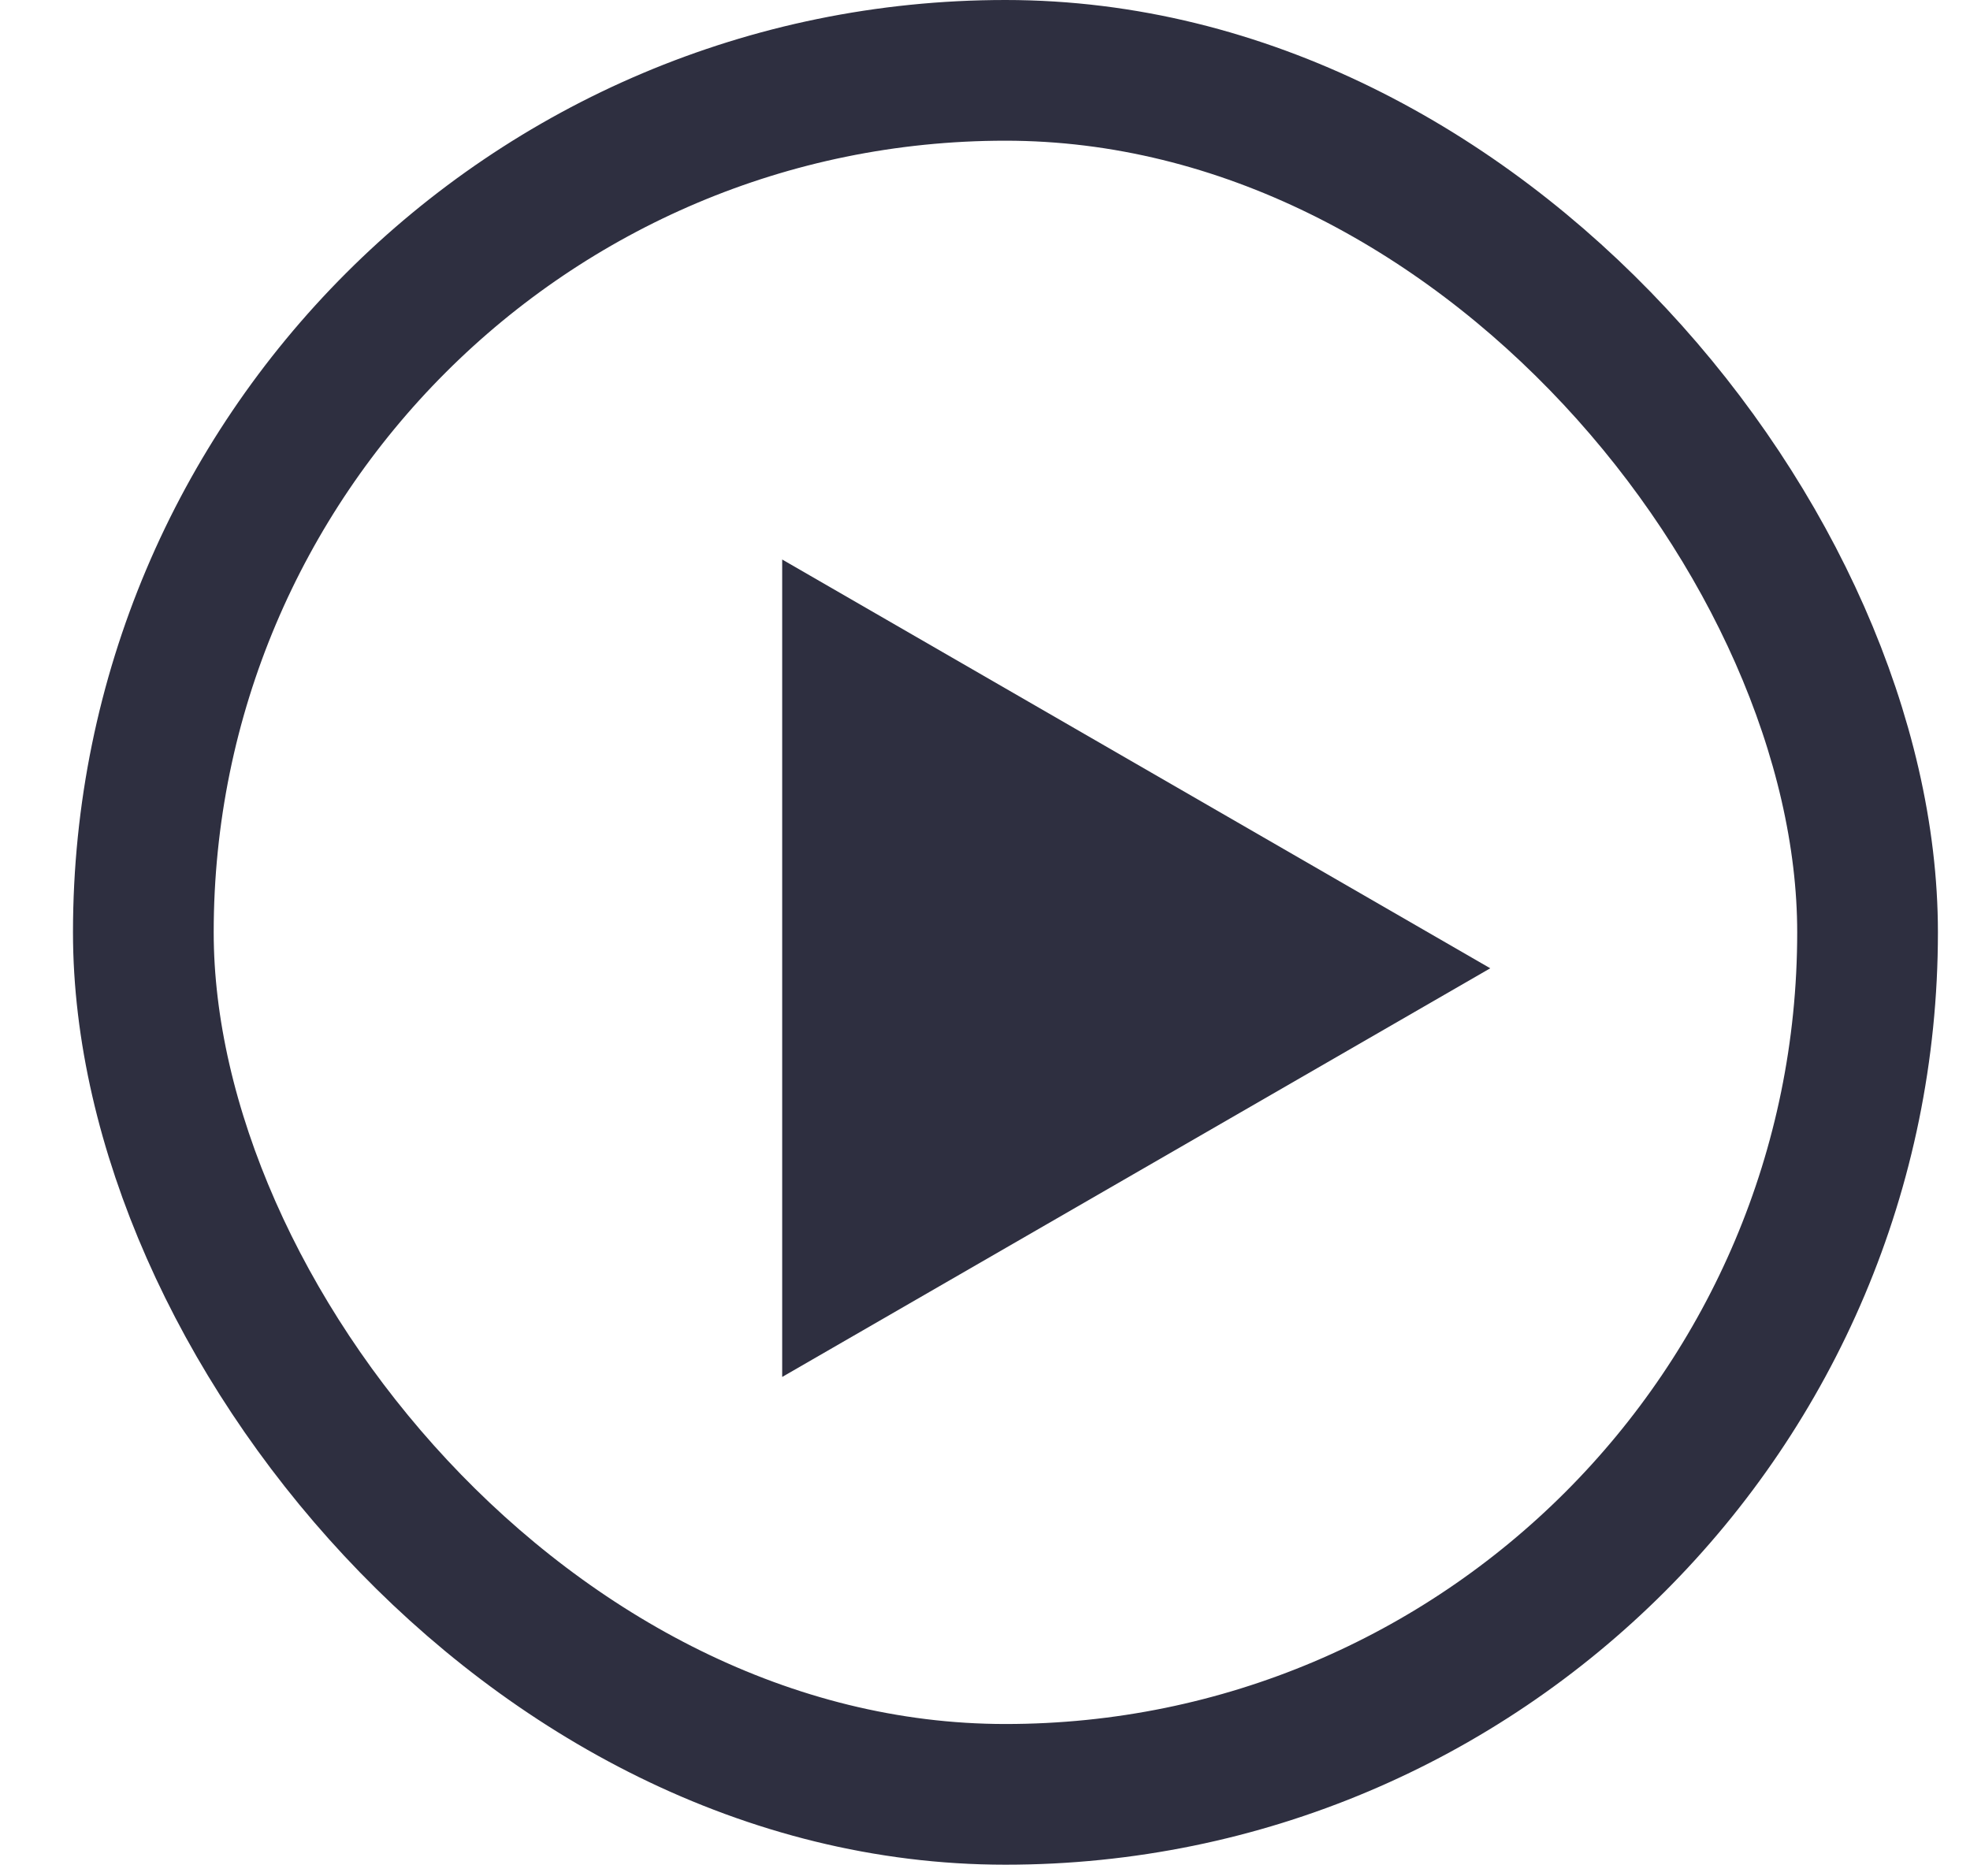 <svg width="21" height="20" viewBox="0 0 21 20" fill="none" xmlns="http://www.w3.org/2000/svg">
<rect x="1.528" y="0.75" width="18.38" height="18.38" rx="9.19" stroke="#2E2F40" stroke-width="1.5"/>
<path d="M8.338 5.965L15.886 10.323L8.338 14.68L8.338 5.965Z" fill="#2E2F40"/>
</svg>
